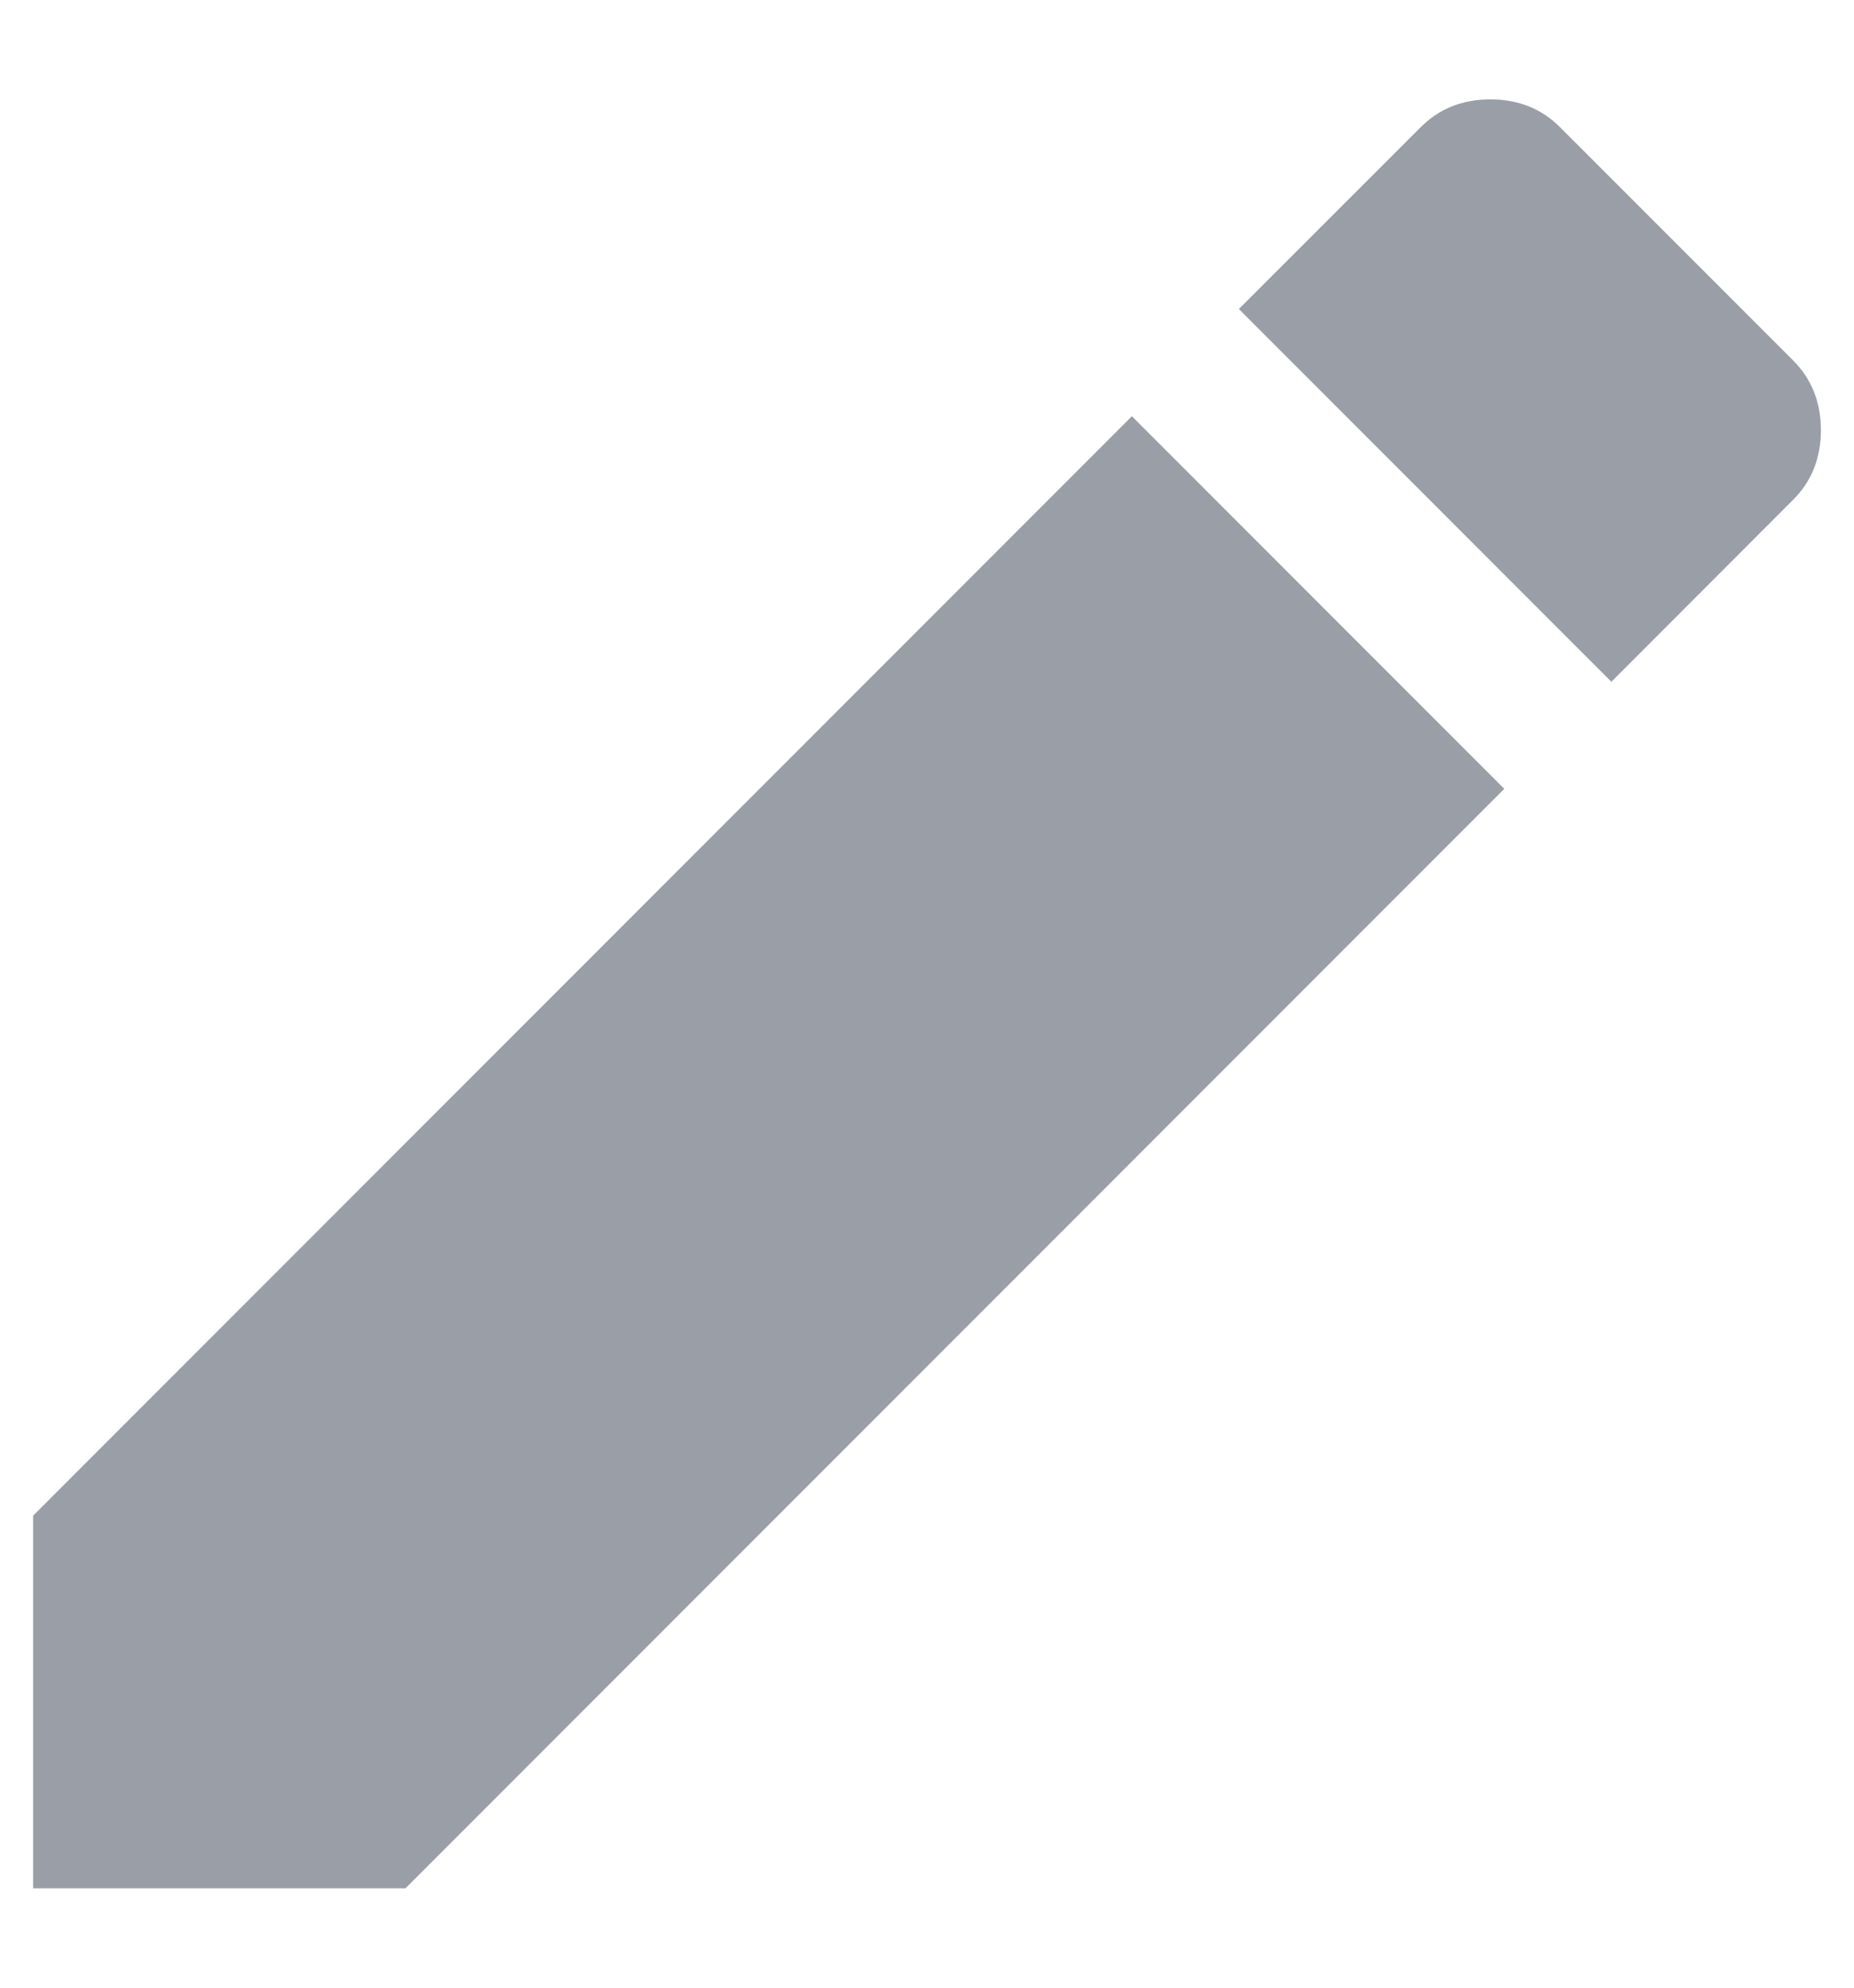 <svg width="14" height="15" viewBox="0 0 14 15" fill="none" xmlns="http://www.w3.org/2000/svg">
<path d="M13.539 3.773L12.168 5.145L9.355 2.332L10.727 0.961C10.867 0.82 11.043 0.75 11.254 0.75C11.465 0.75 11.641 0.82 11.781 0.961L13.539 2.719C13.68 2.859 13.75 3.035 13.75 3.246C13.75 3.457 13.68 3.633 13.539 3.773ZM0.25 11.438L8.547 3.141L11.359 5.953L3.062 14.25H0.25V11.438Z" fill="#9A9EA7"/>
</svg>
